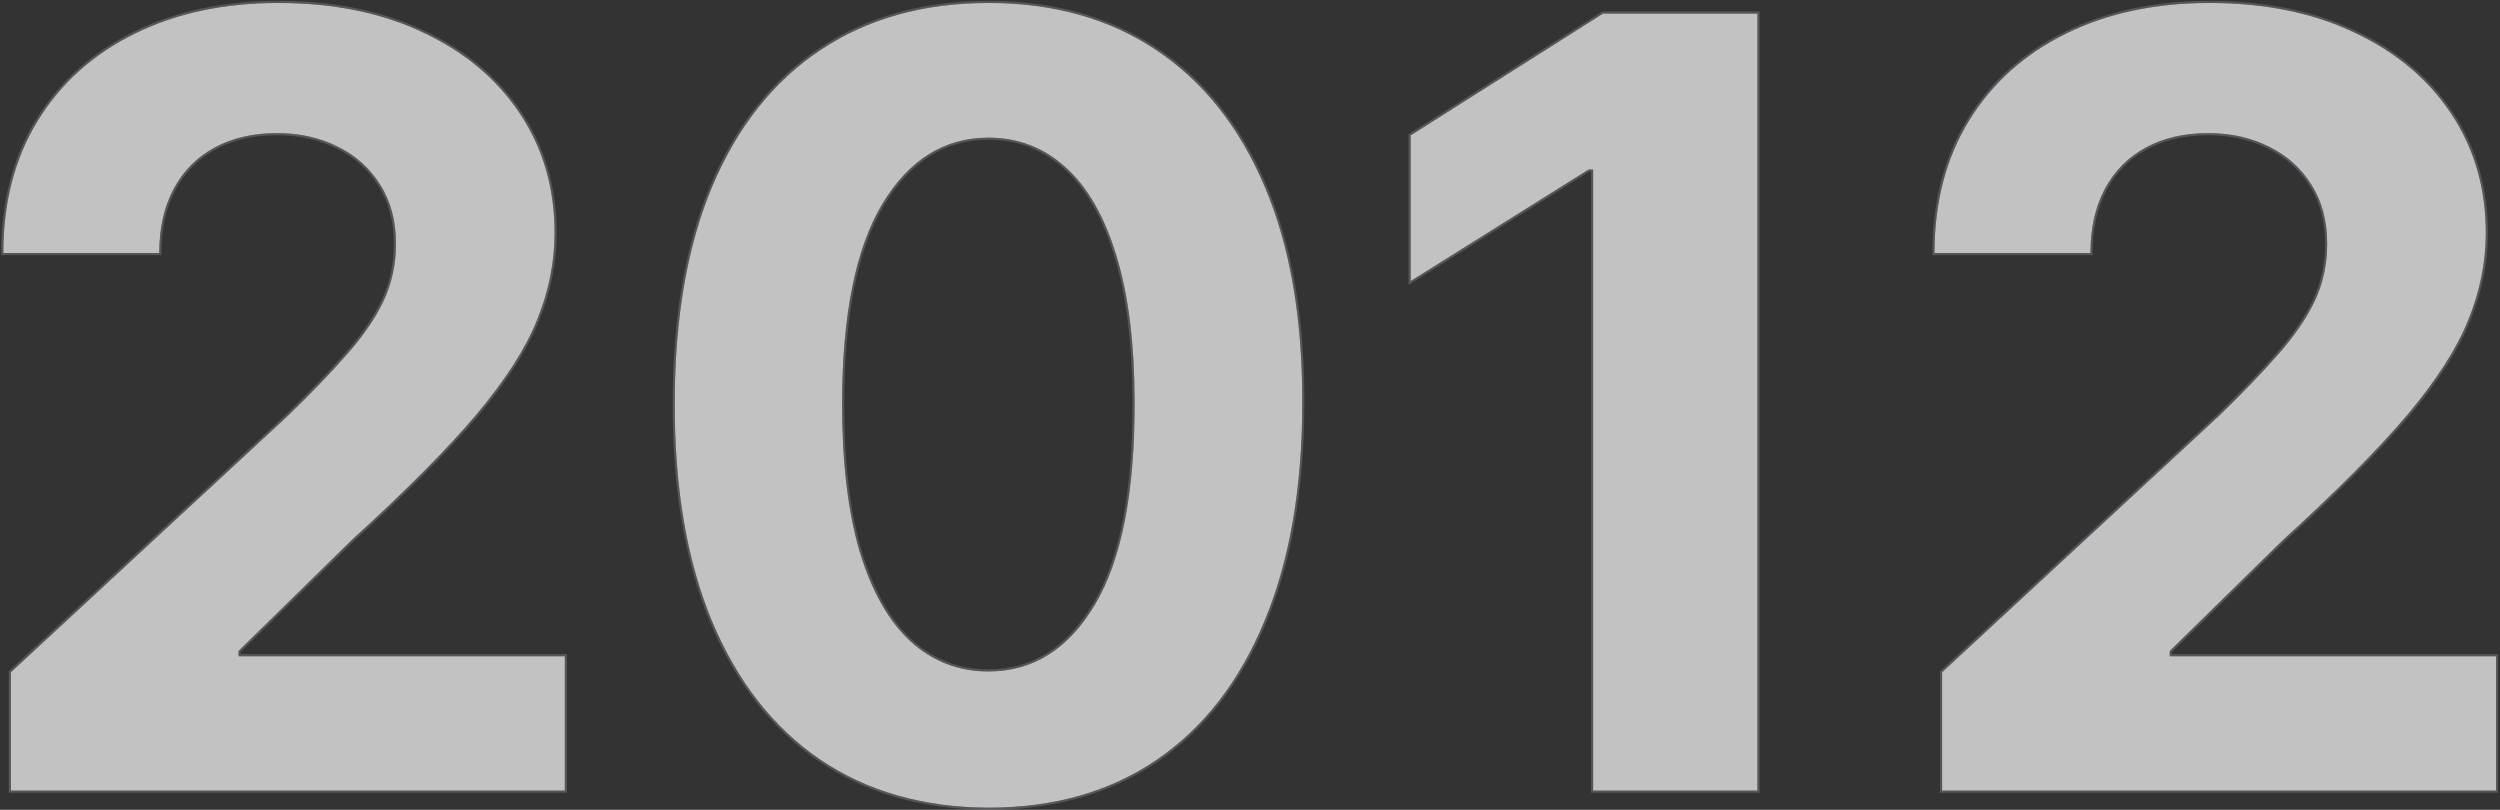 <svg width="1170" height="379" fill="none" xmlns="http://www.w3.org/2000/svg"><rect width="100%" height="100%" fill="#333333" stroke="none"/><path d="M5.1 370v-55.398l129.438-119.851c11.009-10.653 20.242-20.241 27.699-28.764 7.576-8.522 13.317-16.868 17.223-25.035 3.907-8.286 5.86-17.223 5.86-26.811 0-10.654-2.427-19.828-7.28-27.522-4.853-7.812-11.482-13.79-19.887-17.933-8.404-4.261-17.933-6.392-28.586-6.392-11.127 0-20.834 2.25-29.12 6.747-8.285 4.498-14.678 10.95-19.176 19.354-4.498 8.404-6.747 18.407-6.747 30.007H1.548c0-23.793 5.386-44.448 16.158-61.967 10.772-17.52 25.864-31.073 45.277-40.66 19.413-9.589 41.785-14.383 67.116-14.383 26.042 0 48.71 4.617 68.005 13.85 19.413 9.114 34.505 21.78 45.277 37.997 10.772 16.217 16.157 34.8 16.157 55.753 0 13.731-2.722 27.284-8.167 40.66-5.327 13.376-14.856 28.232-28.587 44.567-13.731 16.217-33.085 35.689-58.061 58.416l-53.089 52.024v2.486h152.698V370H5.099zm457.519 7.99c-30.54-.118-56.818-7.635-78.835-22.55-21.899-14.914-38.767-36.517-50.604-64.808-11.719-28.291-17.519-62.322-17.4-102.095 0-39.654 5.859-73.449 17.578-101.385 11.837-27.936 28.705-49.183 50.603-63.743 22.017-14.678 48.237-22.017 78.658-22.017s56.581 7.34 78.48 22.017c22.017 14.678 38.944 35.985 50.781 63.92 11.837 27.818 17.697 61.554 17.578 101.208 0 39.891-5.918 73.982-17.755 102.273-11.719 28.29-28.528 49.893-50.426 64.808-21.899 14.915-48.118 22.372-78.658 22.372zm0-63.743c20.833 0 37.465-10.476 49.893-31.427 12.429-20.952 18.585-52.38 18.466-94.283 0-27.581-2.84-50.545-8.522-68.892-5.564-18.348-13.495-32.138-23.793-41.37-10.18-9.234-22.195-13.85-36.044-13.85-20.715 0-37.287 10.357-49.716 31.072-12.429 20.715-18.703 51.728-18.821 93.04 0 27.936 2.782 51.255 8.345 69.957 5.682 18.585 13.672 32.552 23.97 41.904 10.299 9.233 22.373 13.849 36.222 13.849zM822.482 6.364V370H745.6V79.34h-2.131l-83.274 52.201V63.359l90.022-56.995h72.265zM908.908 370v-55.398l129.442-119.851c11.01-10.653 20.24-20.241 27.7-28.764 7.57-8.522 13.31-16.868 17.22-25.035 3.91-8.286 5.86-17.223 5.86-26.811 0-10.654-2.43-19.828-7.28-27.522-4.85-7.812-11.48-13.79-19.89-17.933-8.4-4.261-17.93-6.392-28.58-6.392-11.13 0-20.84 2.25-29.12 6.747-8.29 4.498-14.682 10.95-19.18 19.354-4.498 8.404-6.747 18.407-6.747 30.007h-72.976c0-23.793 5.386-44.448 16.158-61.967 10.771-17.52 25.864-31.073 45.277-40.66 19.413-9.589 41.788-14.383 67.118-14.383 26.04 0 48.71 4.617 68 13.85 19.42 9.114 34.51 21.78 45.28 37.997 10.77 16.217 16.16 34.8 16.16 55.753 0 13.731-2.73 27.284-8.17 40.66-5.33 13.376-14.86 28.232-28.59 44.567-13.73 16.217-33.08 35.689-58.06 58.416l-53.09 52.024v2.486h152.7V370H908.908z" fill="#fff" fill-opacity=".7"/><path d="M4.6 370v.5h260.232v-63.855H112.134v-1.776l52.926-51.864.006-.006c24.981-22.732 44.35-42.218 58.1-58.457l.001-.001c13.75-16.358 23.314-31.259 28.667-44.701 5.468-13.433 8.204-27.05 8.204-40.848 0-21.043-5.41-39.725-16.241-56.03-10.827-16.3-25.993-29.023-45.479-38.172C178.943 5.519 156.199.892 130.099.892c-25.395 0-47.845 4.806-67.337 14.434-19.493 9.627-34.658 23.243-45.482 40.847C6.453 73.783 1.048 94.532 1.048 118.402v.5h73.976v-.5c0-11.536 2.236-21.454 6.688-29.771 4.453-8.32 10.775-14.7 18.974-19.15 8.201-4.452 17.822-6.687 28.881-6.687 10.585 0 20.035 2.117 28.36 6.338l.005.003c8.323 4.102 14.88 10.017 19.683 17.748l.002.003c4.795 7.602 7.203 16.679 7.203 27.255 0 9.517-1.938 18.38-5.811 26.596-3.882 8.115-9.593 16.422-17.145 24.918l-.003.003c-7.445 8.508-16.666 18.085-27.666 28.73l-.004.004L4.76 314.235l-.16.149V370zm458.017 8.49h.002c30.624 0 56.945-7.479 78.939-22.459 21.991-14.977 38.856-36.663 50.606-65.028 11.869-28.367 17.794-62.527 17.794-102.465.119-39.701-5.747-73.508-17.617-101.404-11.87-28.011-28.854-49.4-50.964-64.14C519.384 8.251 493.124.891 462.619.891c-30.505 0-56.824 7.36-78.935 22.101-21.992 14.622-38.918 35.953-50.787 63.964v.002c-11.751 28.012-17.617 61.876-17.617 101.576-.119 39.821 5.688 73.921 17.438 102.289l.001.001c11.868 28.366 28.793 50.051 50.783 65.029h.001c22.111 14.979 48.49 22.517 79.114 22.636zm67.861-189.953v.001c.119 41.871-6.035 73.19-18.396 94.027-12.357 20.83-28.839 31.182-49.463 31.182-13.726 0-25.681-4.571-35.888-13.721-10.209-9.272-18.16-23.147-23.825-41.676-5.545-18.64-8.324-41.907-8.324-69.812.118-41.277 6.39-72.183 18.75-92.784 12.356-20.594 28.78-30.83 49.287-30.83 13.726 0 25.621 4.572 35.708 13.72l.002.002c10.209 9.153 18.101 22.852 23.648 41.144l.001.003c5.662 18.284 8.5 41.194 8.5 68.744zM822.982 6.364v-.5h-72.91l-.123.077-90.021 56.996-.233.147v69.361l.766-.48 83.152-52.126h1.487V370.5h77.882V6.364zM908.408 370v.5h260.232v-63.855h-152.7v-1.776l52.93-51.864v-.006c24.99-22.732 44.35-42.218 58.1-58.457l.01-.001c13.74-16.357 23.31-31.258 28.66-44.7 5.47-13.433 8.21-27.05 8.21-40.849 0-21.043-5.41-39.725-16.24-56.03-10.83-16.3-26-29.024-45.49-38.173-19.37-9.27-42.11-13.897-68.21-13.897-25.4 0-47.847 4.806-67.34 14.434-19.492 9.627-34.658 23.243-45.481 40.847-10.828 17.61-16.232 38.359-16.232 62.229v.5h73.976v-.5c0-11.536 2.236-21.454 6.688-29.771 4.452-8.32 10.775-14.7 18.969-19.15 8.21-4.452 17.83-6.687 28.89-6.687 10.58 0 20.03 2.117 28.36 6.338v.003c8.32 4.102 14.88 10.017 19.68 17.748l.01.003c4.79 7.602 7.2 16.679 7.2 27.255 0 9.518-1.94 18.381-5.81 26.598-3.88 8.115-9.6 16.421-17.15 24.916v.003c-7.44 8.508-16.67 18.084-27.66 28.729-.01.002-.01.003-.01.005L908.568 314.235l-.16.149V370z" stroke="#9796A5" stroke-opacity=".35"/></svg>